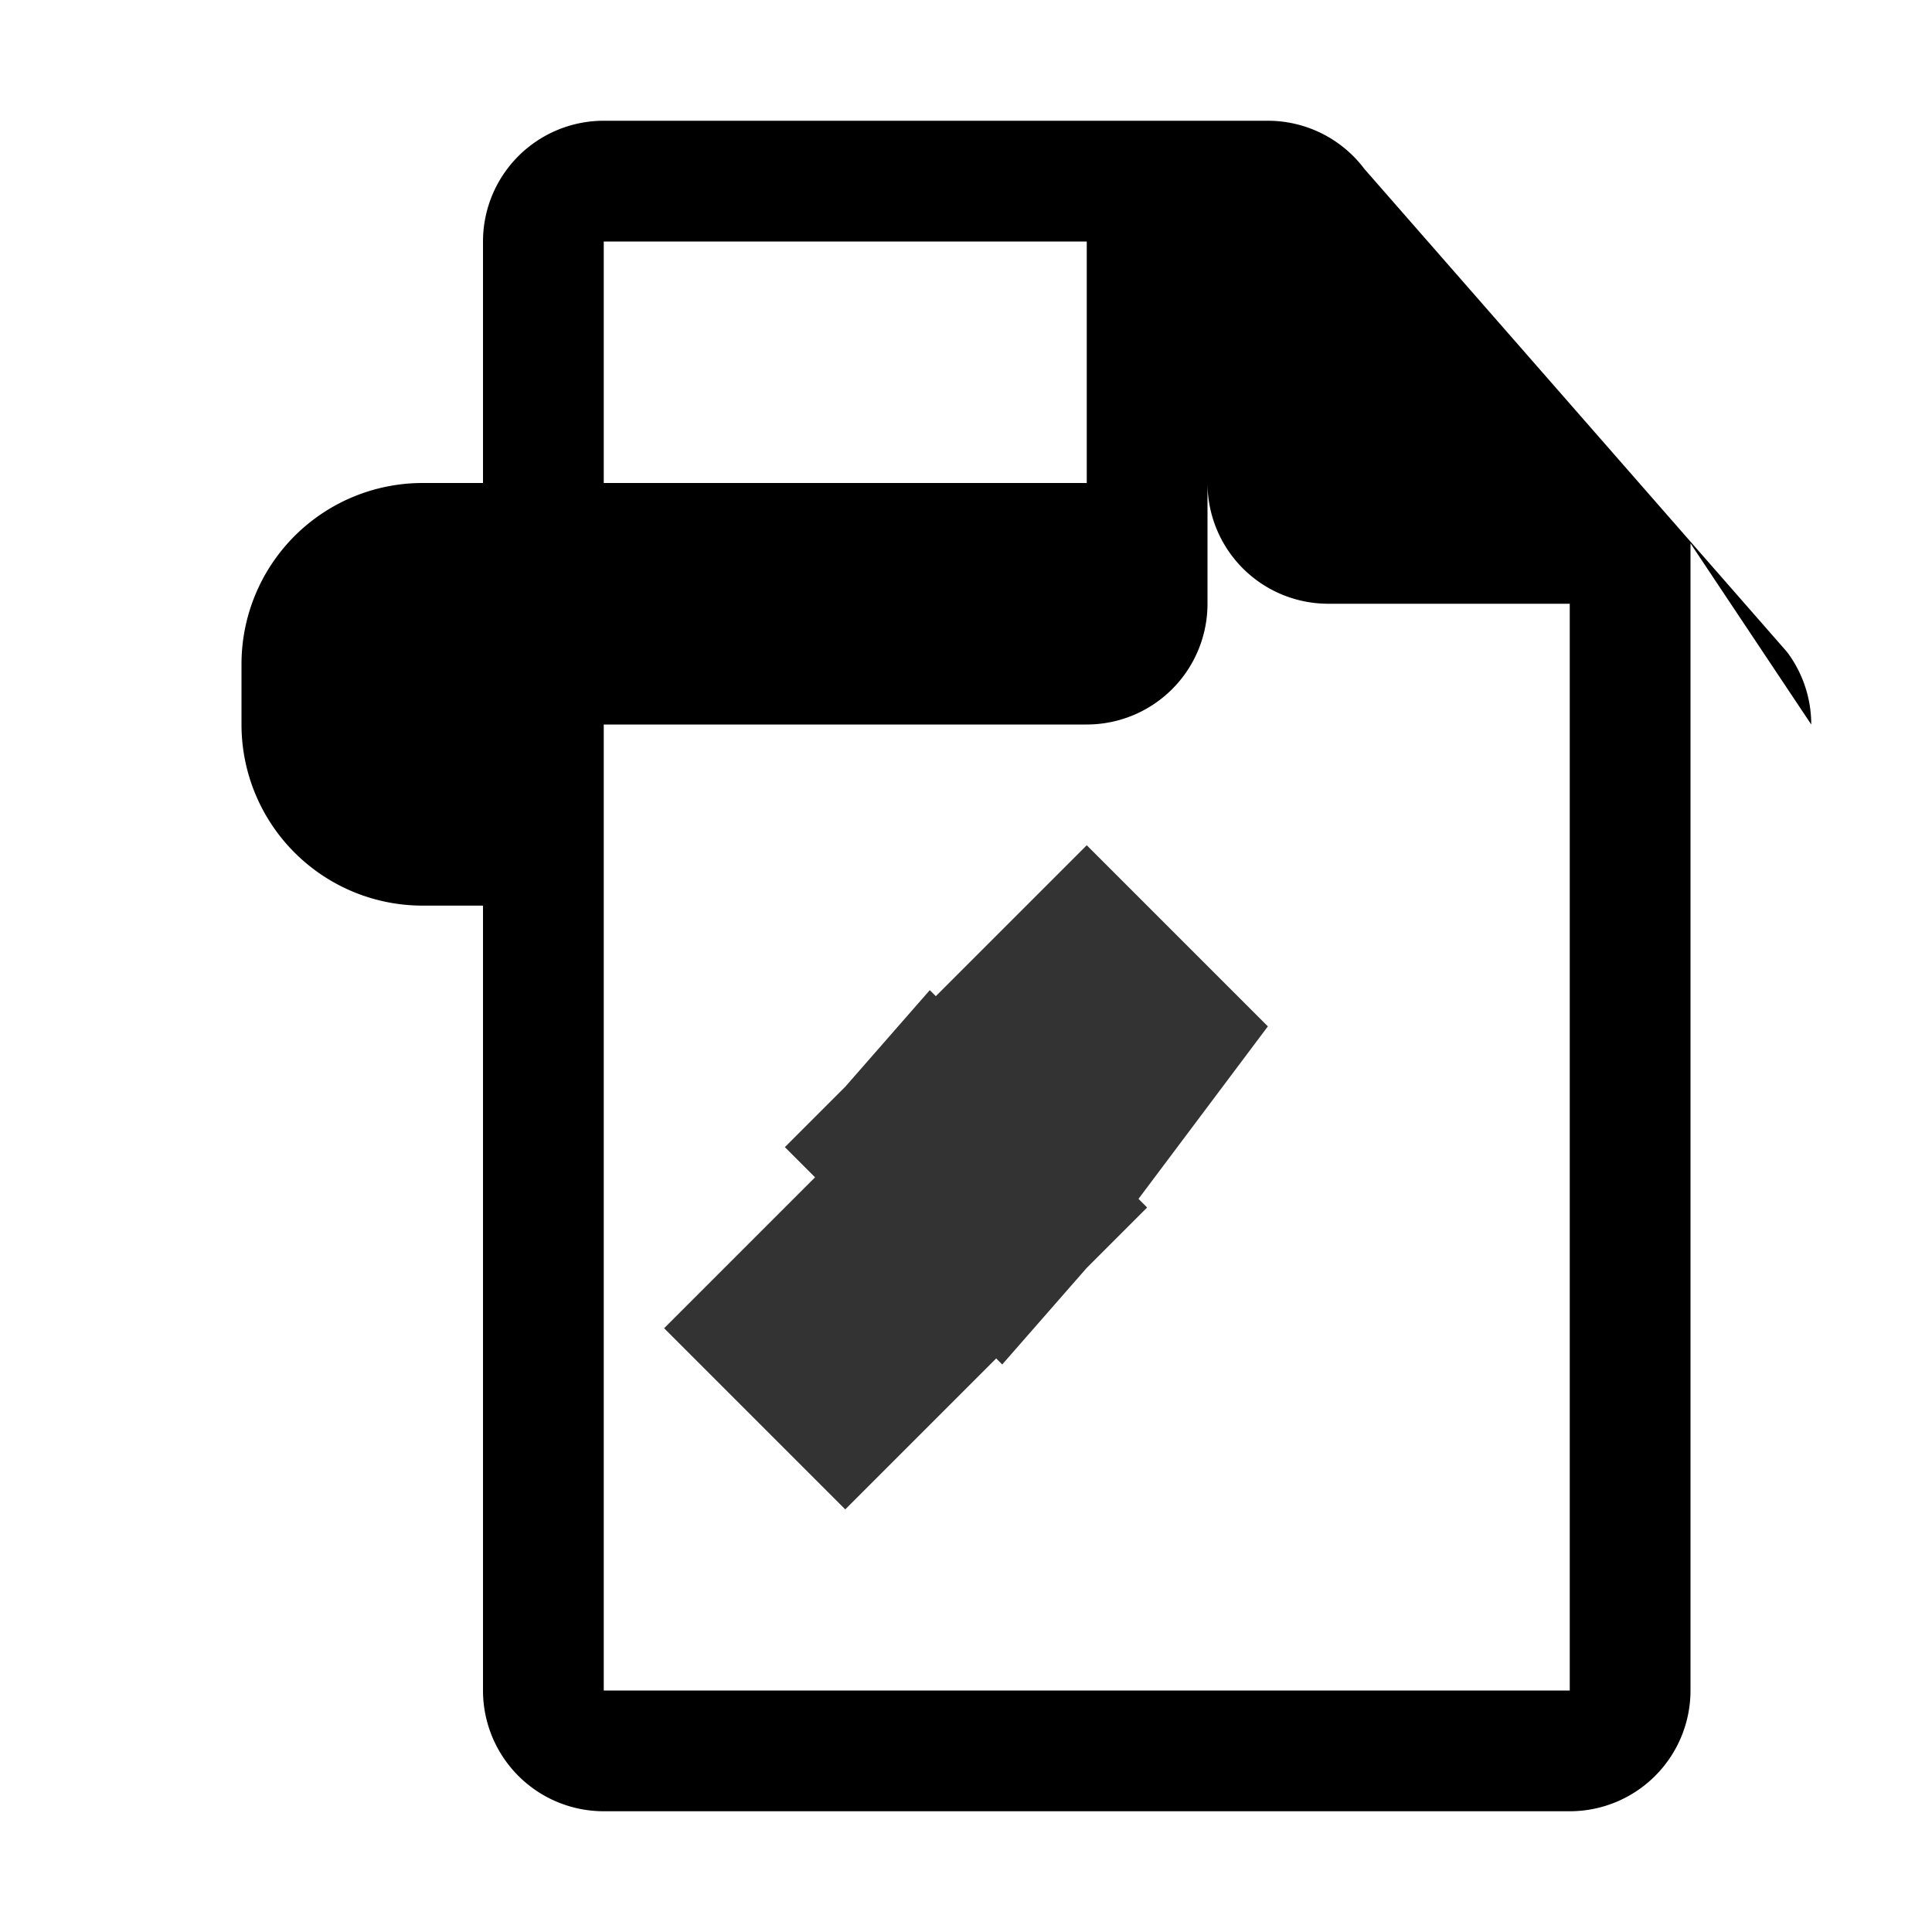 <svg width="16" height="16" viewBox="0 0 16 16" xmlns="http://www.w3.org/2000/svg" fill="currentColor">
    <path d="M14 4.5V14a1 1 0 0 1-1 1H5a1 1 0 0 1-1-1V7.5h-.5A1.5 1.5 0 0 1 2 6v-.5A1.5 1.5 0 0 1 3.5 4H4V2a1 1 0 0 1 1-1h5.5a1 1 0 0 1 .8.4l3.5 4a1 1 0 0 1 .2.6zM9 2H5v2h4V2zm1 1v2a1 1 0 0 1-1 1H5v8h8V5h-2a1 1 0 0 1-1-1V3z"/>
    <path d="M7 9.5l-1.5 1.5L7 12.5l.7-.7L9.5 10l-1.8-1.8-.7.8zm3.5-1L9 7l-.7.7L6.5 9.5l1.8 1.8.7-.8z" opacity="0.8"/>
</svg>